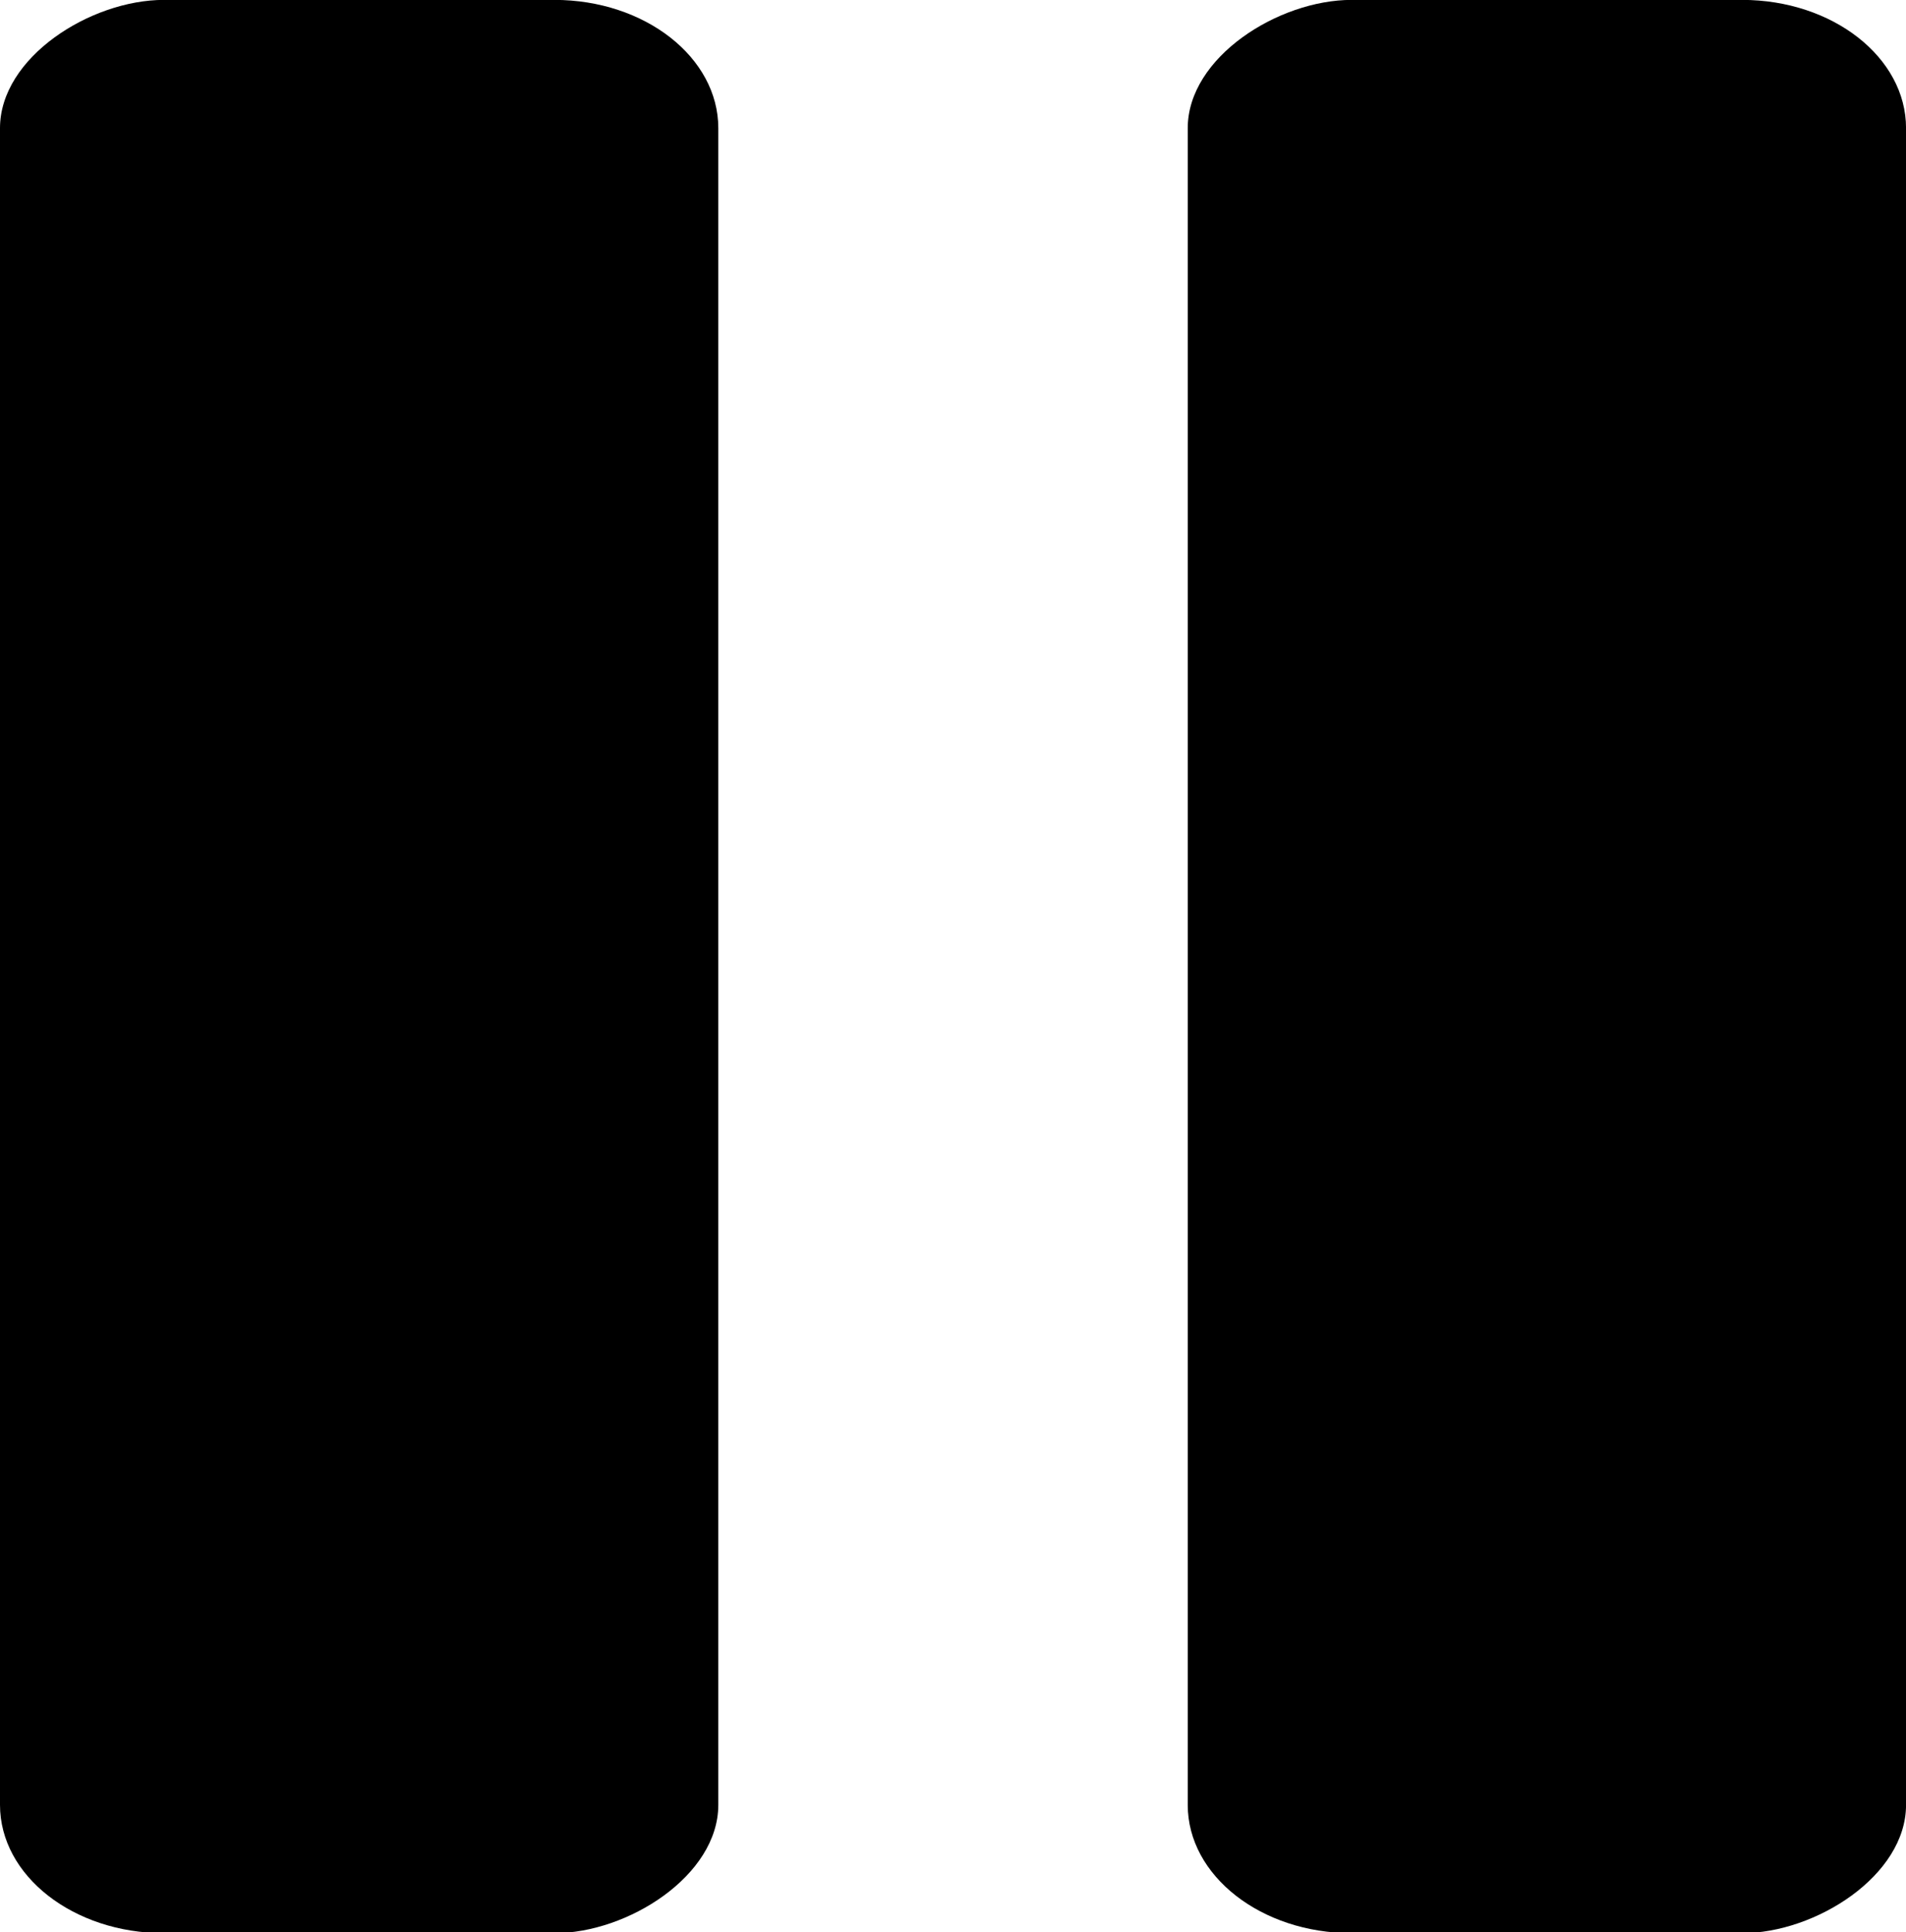 <?xml version="1.0" encoding="UTF-8" standalone="no"?>
<svg
   xmlns:dc="http://purl.org/dc/elements/1.1/"
   xmlns:cc="http://creativecommons.org/ns#"
   xmlns:rdf="http://www.w3.org/1999/02/22-rdf-syntax-ns#"
   xmlns:svg="http://www.w3.org/2000/svg"
   xmlns="http://www.w3.org/2000/svg"
   xmlns:sodipodi="http://sodipodi.sourceforge.net/DTD/sodipodi-0.dtd"
   xmlns:inkscape="http://www.inkscape.org/namespaces/inkscape"
   inkscape:version="1.0beta2 (2b71d25, 2019-12-03)"
   height="631.832"
   width="623.482"
   sodipodi:docname="pause.svg"
   id="svg24"
   clip-rule="evenodd"
   fill-rule="evenodd"
   y="0px"
   x="0px"
   viewBox="0 0 623.482 631.832"
   style="image-rendering:optimizeQuality;shape-rendering:geometricPrecision;text-rendering:geometricPrecision"
   version="1.1"
   xml:space="preserve"><sodipodi:namedview
     inkscape:current-layer="svg24"
     inkscape:window-maximized="0"
     inkscape:window-y="23"
     inkscape:window-x="0"
     inkscape:cy="510.25836"
     inkscape:cx="37.248613"
     inkscape:zoom="0.63471074"
     showgrid="false"
     id="namedview26"
     inkscape:window-height="950"
     inkscape:window-width="1532"
     inkscape:pageshadow="2"
     inkscape:pageopacity="0"
     guidetolerance="10"
     gridtolerance="10"
     objecttolerance="10"
     borderopacity="1"
     inkscape:document-rotation="0"
     bordercolor="#666666"
     pagecolor="#ffffff" /><defs
     id="defs12"><style
       id="style10"
       type="text/css">
   
    .fil0 {fill:black}
   
  </style></defs><g
     transform="matrix(1,0,0,0.782,-111.323,-14.943)"
     id="g18"><rect
       y="0"
       x="0"
       id="rect14"
       ry="42"
       rx="42"
       height="184"
       width="633"
       transform="matrix(0,-1.277,1.277,0,111.323,827.407)"
       class="fil0" /><rect
       y="0"
       x="0"
       id="rect16"
       ry="42"
       rx="42"
       height="184"
       width="633"
       transform="matrix(0,-1.277,1.277,0,499.852,827.407)"
       class="fil0" /></g></svg>
